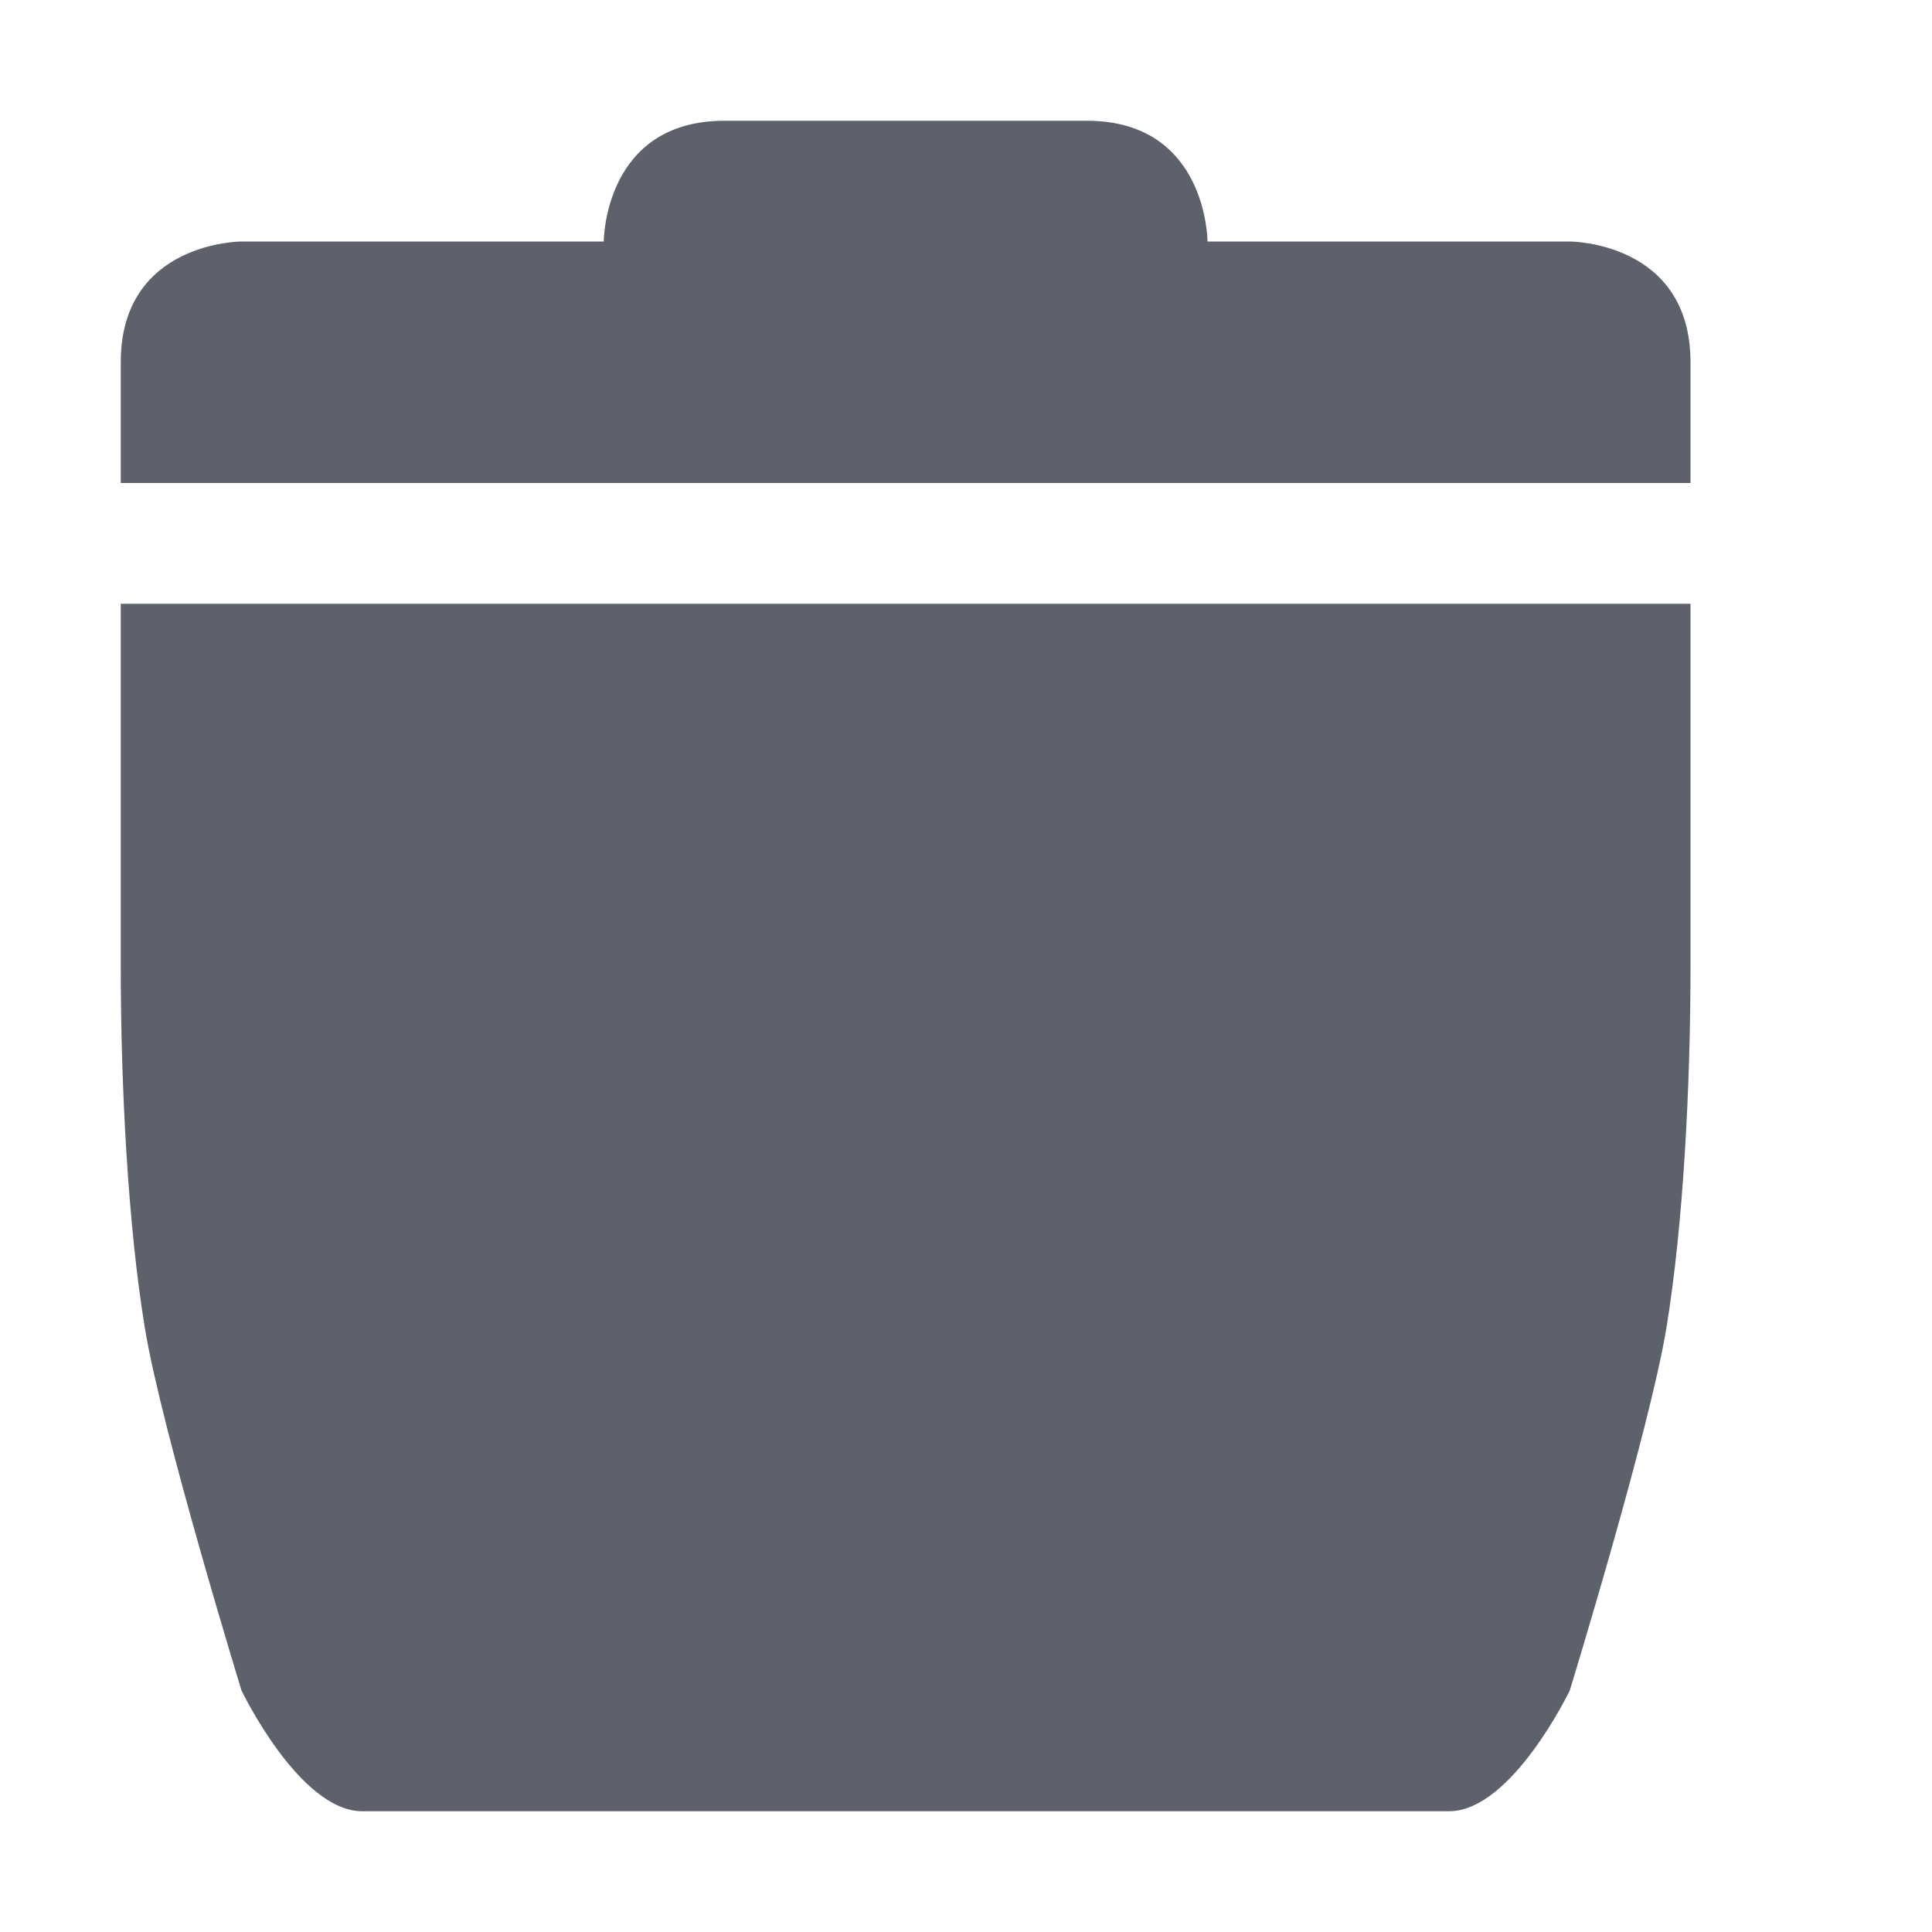 <svg height="16" width="16" xmlns="http://www.w3.org/2000/svg"><path d="m1 5v3c0 1 .06 2.15.2 3s .8 3 .8 3 .48 1 1 1h9c .52 0 1-1 1-1s .66-2.15.8-3 .2-2 .2-3v-3z" fill="#5c616c"/><path d="m1 3v1h13v-1c0-1-1-1-1-1h-3s0-1-1-1h-3c-1 0-1 1-1 1h-3s-1 0-1 1z" fill="#5c616c"/></svg>